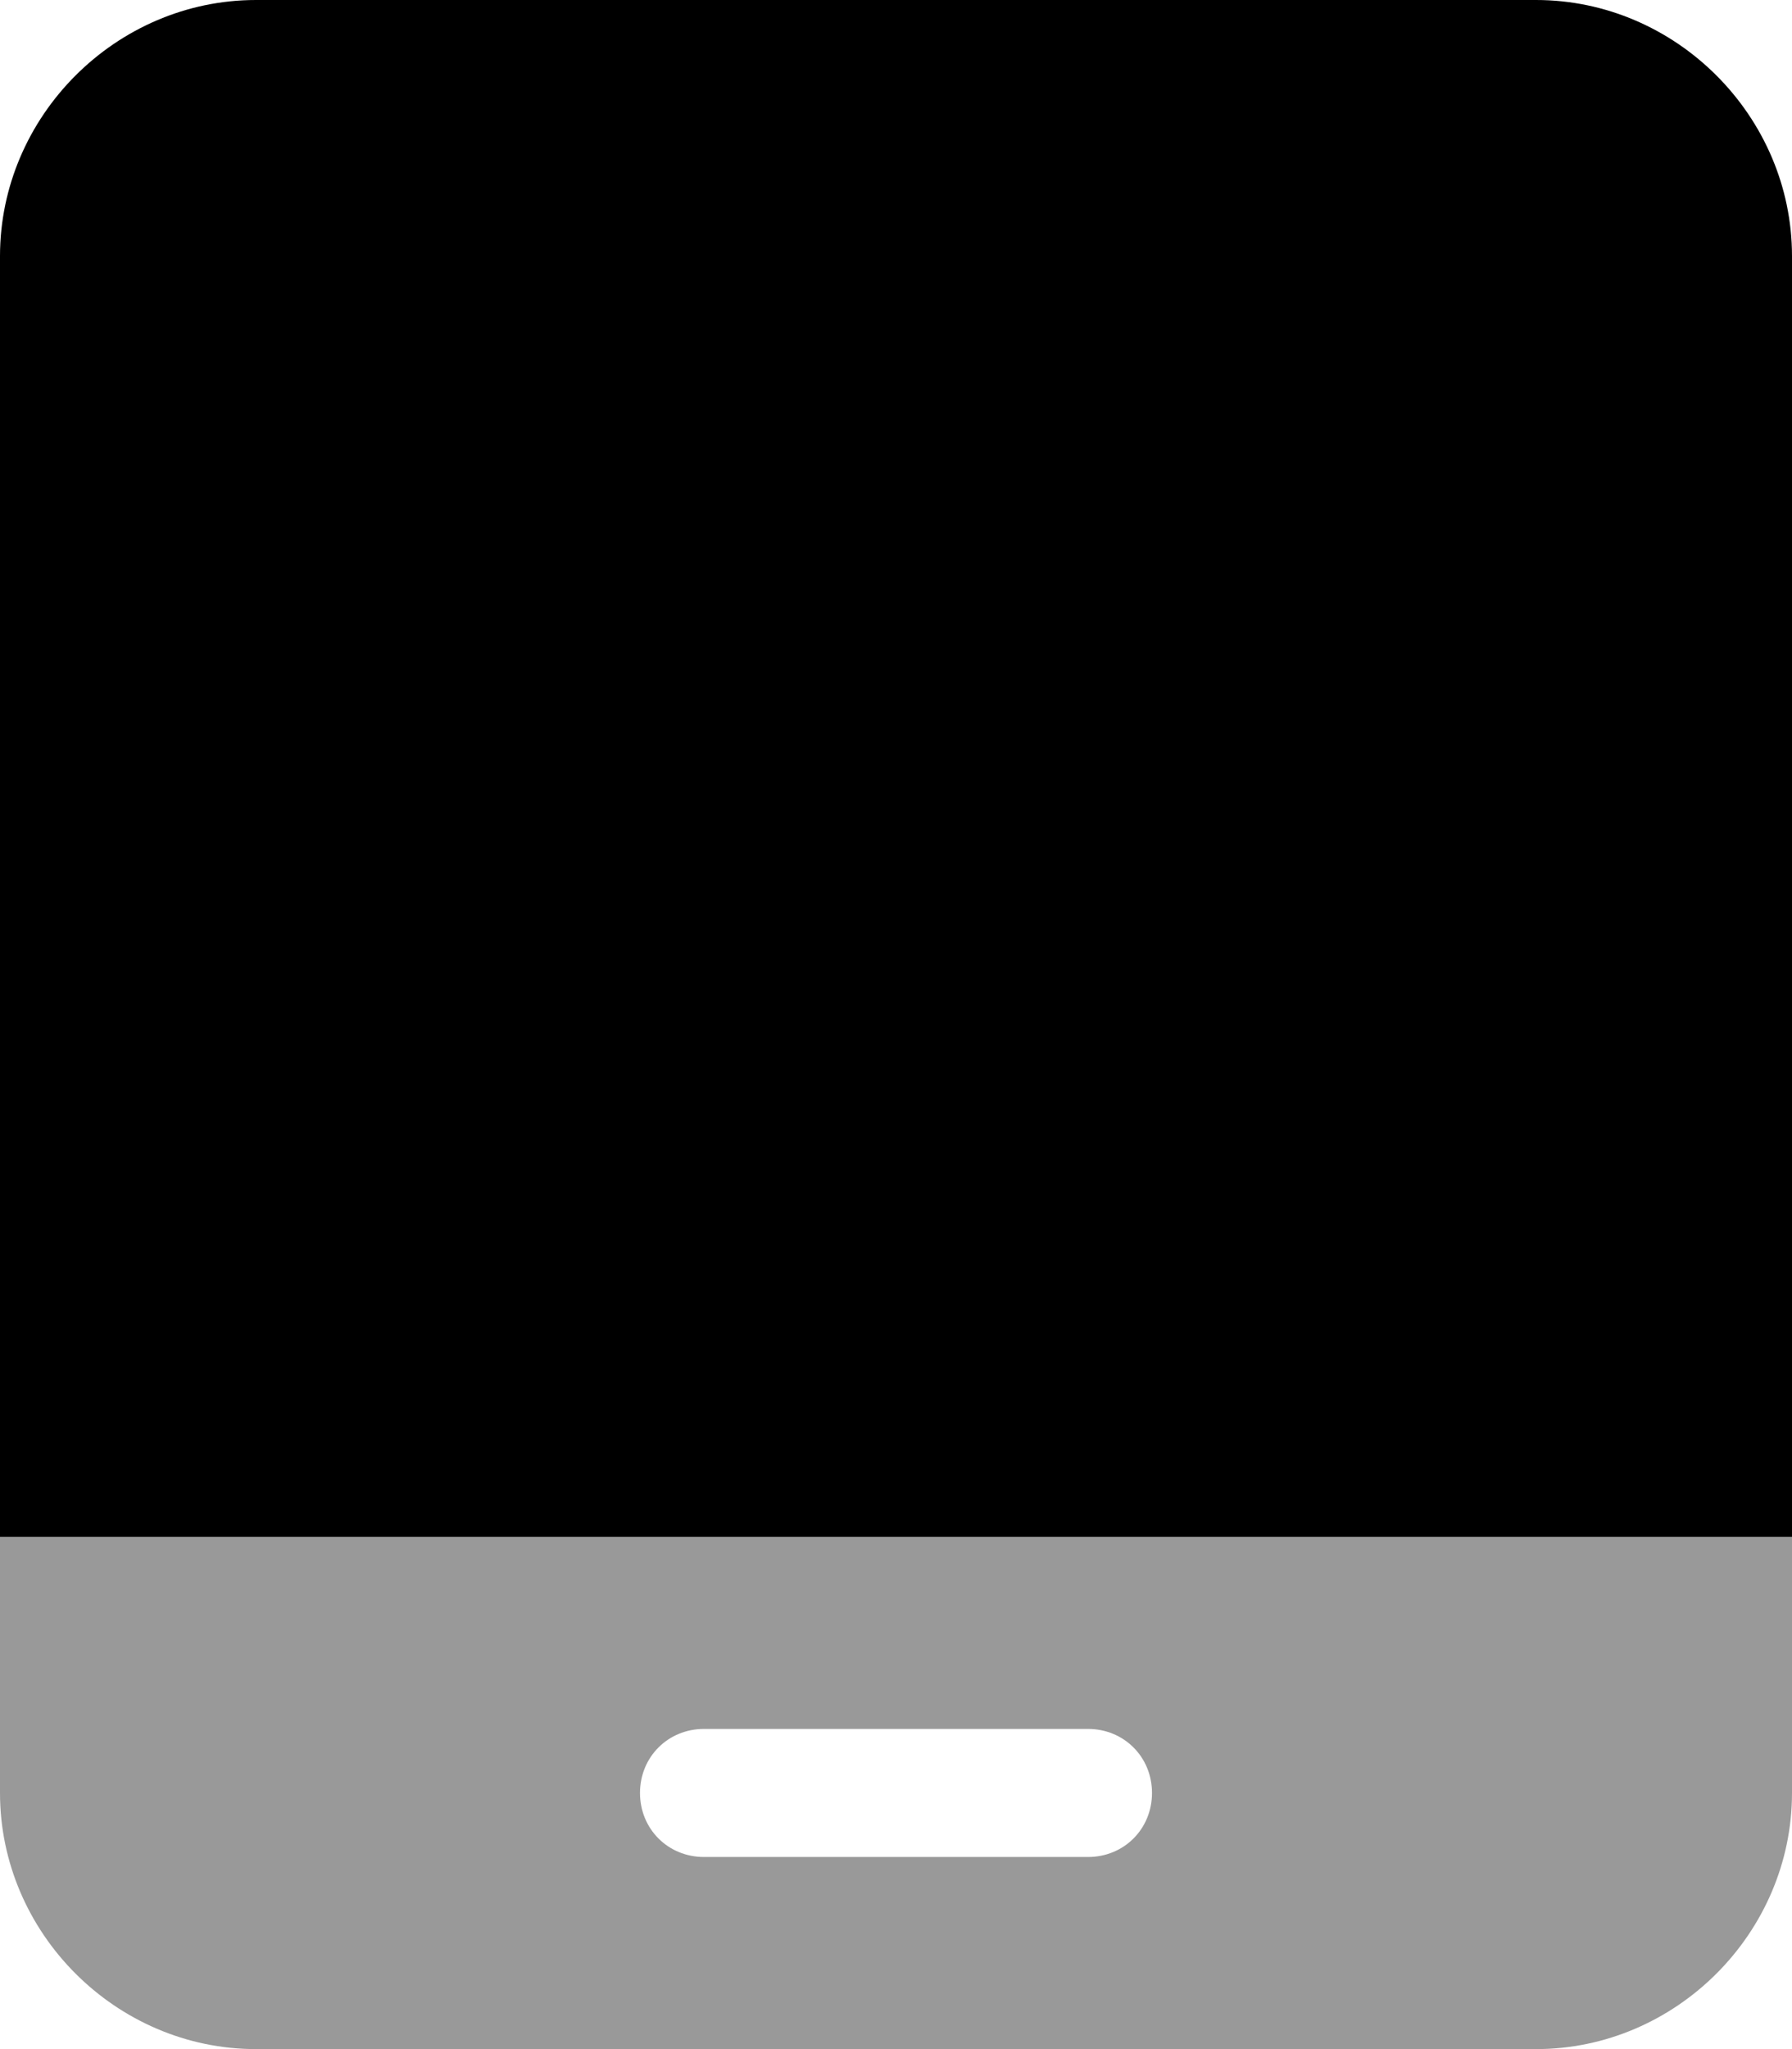 <svg xmlns="http://www.w3.org/2000/svg" viewBox="0 0 448 512"><!-- Font Awesome Pro 6.0.0-alpha1 by @fontawesome - https://fontawesome.com License - https://fontawesome.com/license (Commercial License) --><defs><style>.fa-secondary{opacity:.4}</style></defs><path d="M0 384V448C0 483 29 512 64 512H384C419 512 448 483 448 448V384H0ZM288 448C288 457 281 464 272 464H176C167 464 160 457 160 448V448C160 439 167 432 176 432H272C281 432 288 439 288 448L288 448Z" class="fa-secondary"/><path d="M448 64V384H0V64C0 29 29 0 64 0H384C419 0 448 29 448 64Z" class="fa-primary"/></svg>